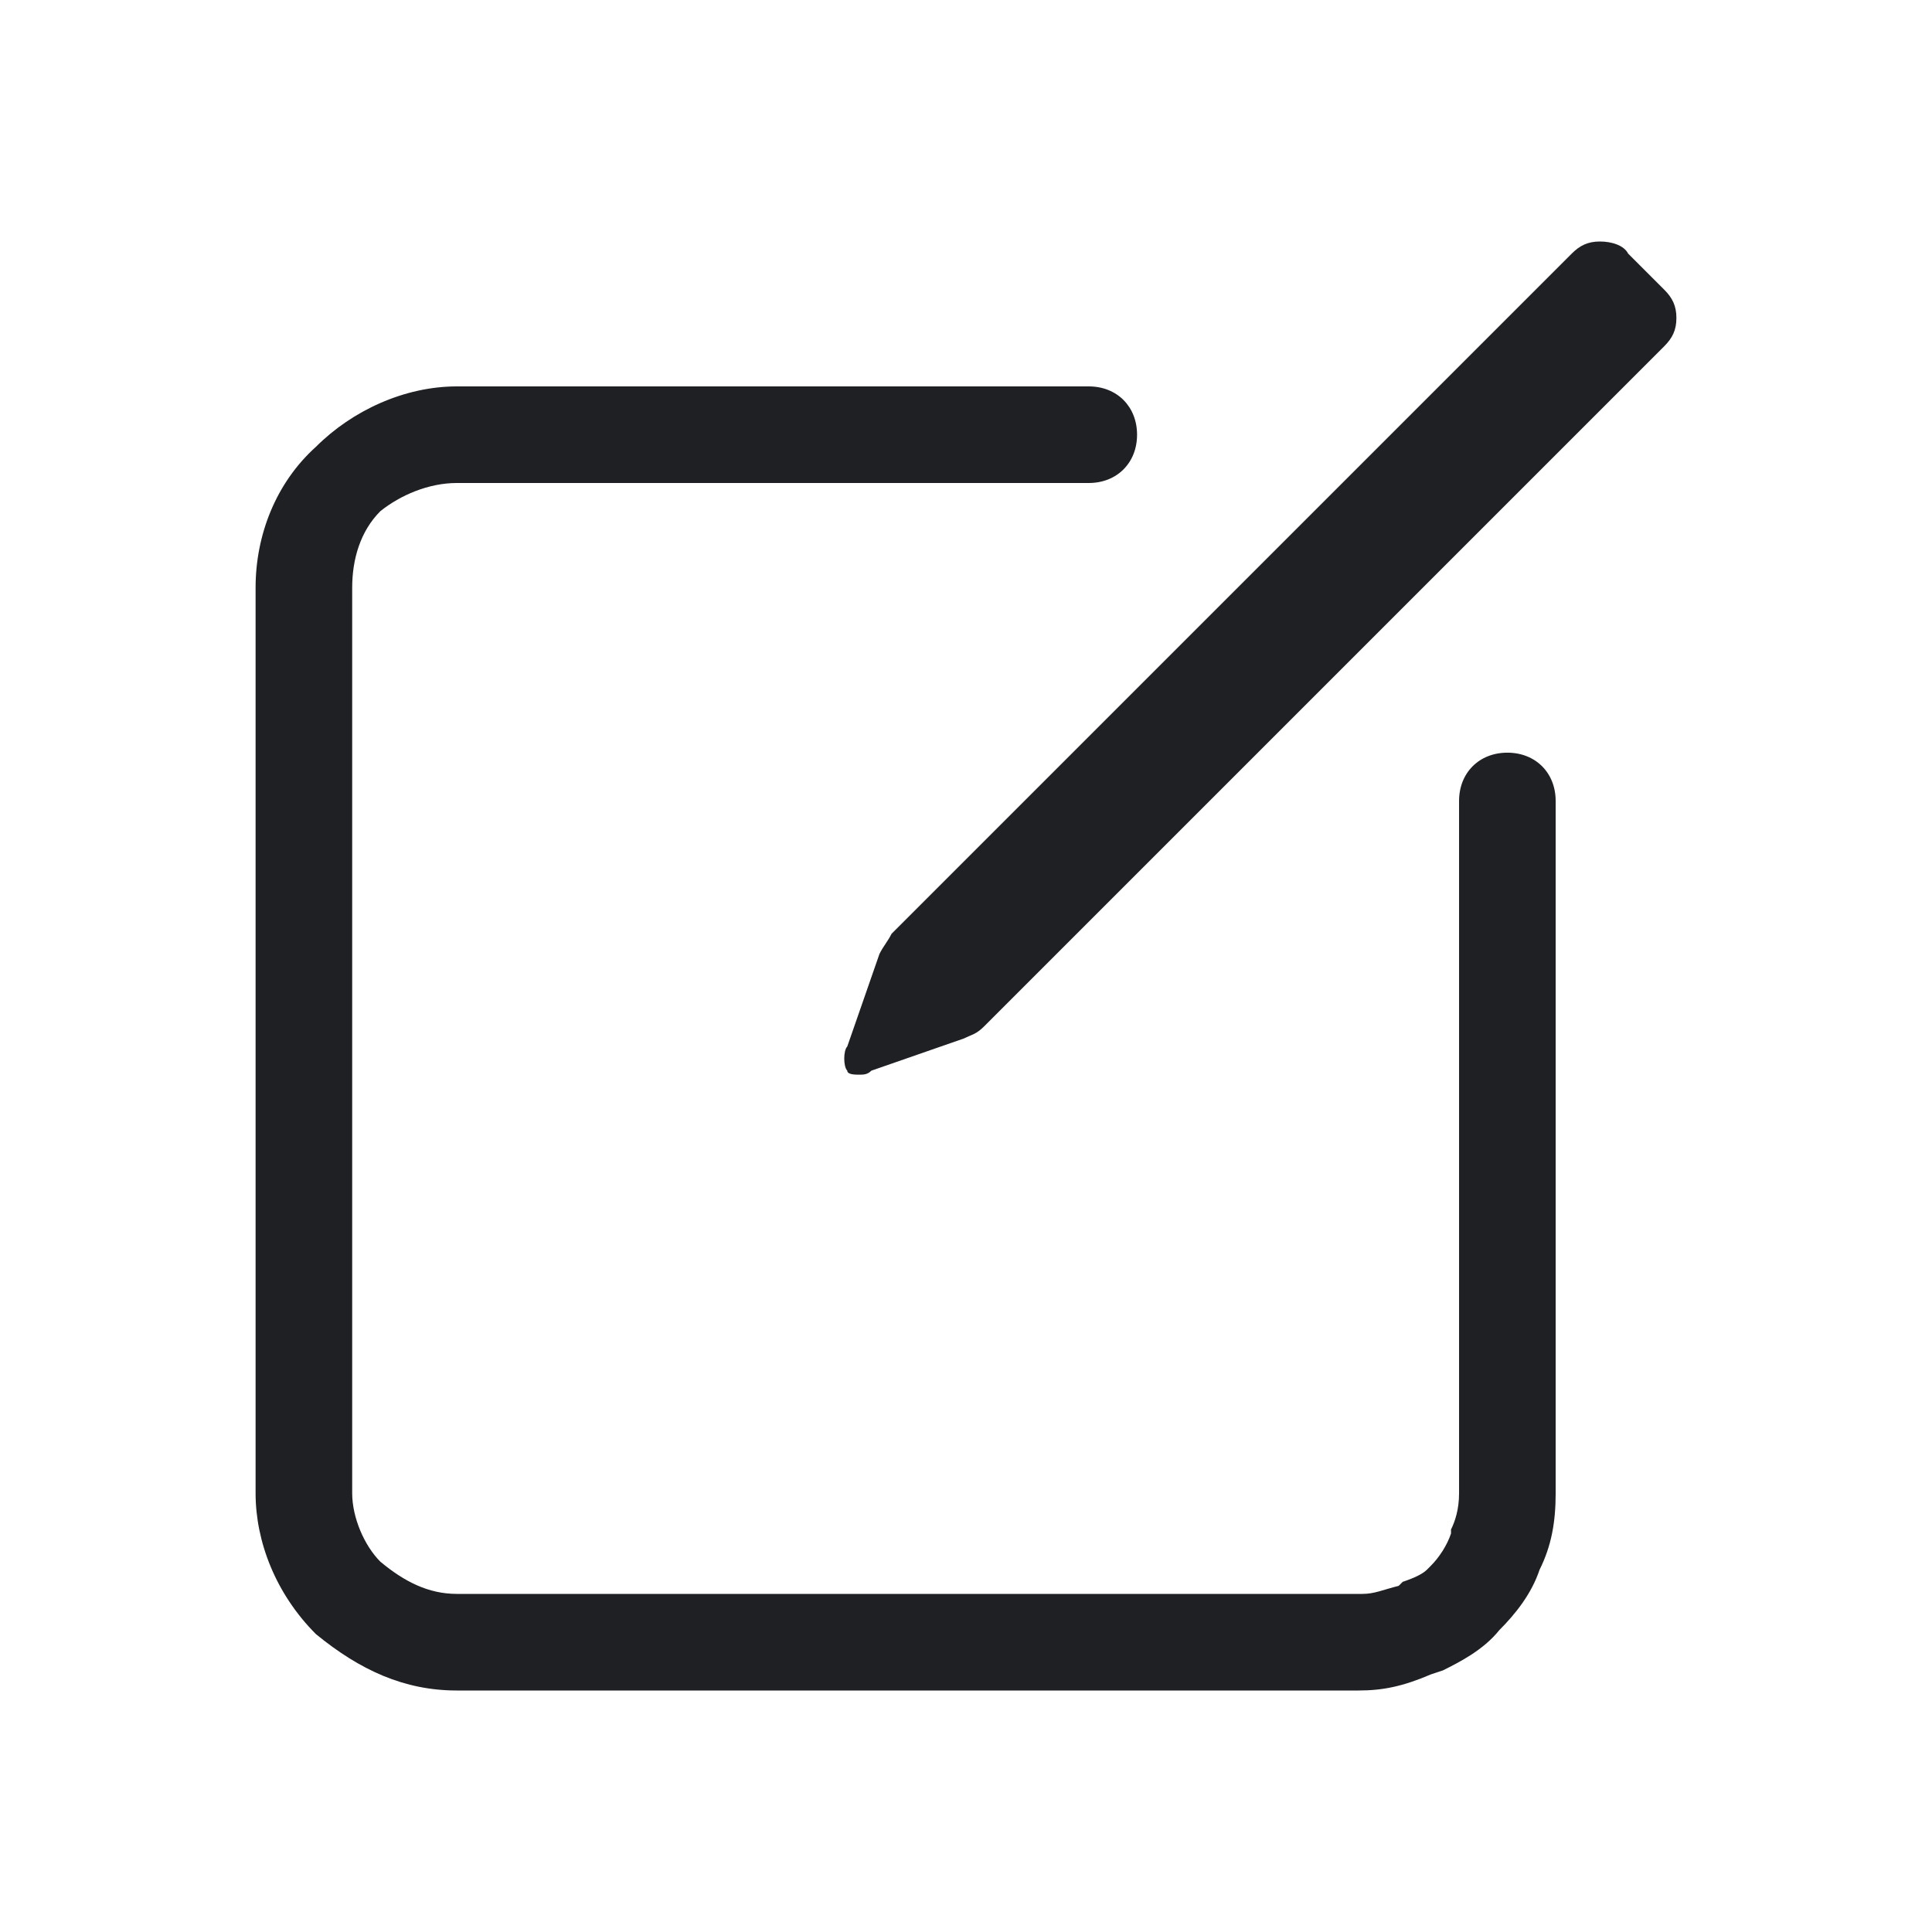 <svg width="48" height="48" viewBox="0 0 48 48" fill="none" xmlns="http://www.w3.org/2000/svg">
<path d="M21.85 23.7L21.05 26C20.95 26.1 20.95 26.5 21.05 26.6C21.05 26.7 21.25 26.7 21.35 26.7C21.45 26.7 21.55 26.7 21.65 26.6L23.95 25.8C24.15 25.7 24.25 25.7 24.45 25.5L41.35 8.6C41.55 8.4 41.65 8.2 41.65 7.9C41.65 7.6 41.55 7.4 41.35 7.2L40.45 6.3C40.35 6.1 40.05 6 39.75 6C39.45 6 39.25 6.1 39.05 6.3L22.15 23.2C22.05 23.4 21.95 23.5 21.85 23.7Z" fill="#1F2024"/>
<path d="M11.35 42H33.75C34.35 42 34.85 41.9 35.55 41.6L35.85 41.5C36.25 41.3 36.85 41 37.25 40.5C37.65 40.1 38.05 39.6 38.25 39C38.55 38.4 38.65 37.8 38.65 37.1V19.9C38.65 19.2 38.15 18.7 37.45 18.7C36.75 18.7 36.25 19.2 36.25 19.9V37.1C36.25 37.5 36.15 37.8 36.05 38V38.1C35.95 38.4 35.75 38.7 35.55 38.9L35.45 39C35.35 39.1 35.15 39.2 34.85 39.3L34.75 39.4C34.35 39.5 34.15 39.6 33.85 39.6H11.35C10.65 39.6 10.05 39.3 9.45 38.8C9.05 38.4 8.75 37.7 8.75 37.1V14.6C8.75 13.9 8.95 13.2 9.45 12.7C9.95 12.3 10.65 12 11.35 12H27.05C27.75 12 28.25 11.5 28.25 10.8C28.25 10.1 27.75 9.6 27.05 9.6H11.35C10.05 9.6 8.75 10.2 7.85 11.1C6.85 12 6.35 13.3 6.35 14.6V37.1C6.35 38.3 6.85 39.6 7.85 40.6C8.95 41.5 10.05 42 11.35 42Z" fill="#1F2024"/>
</svg>
